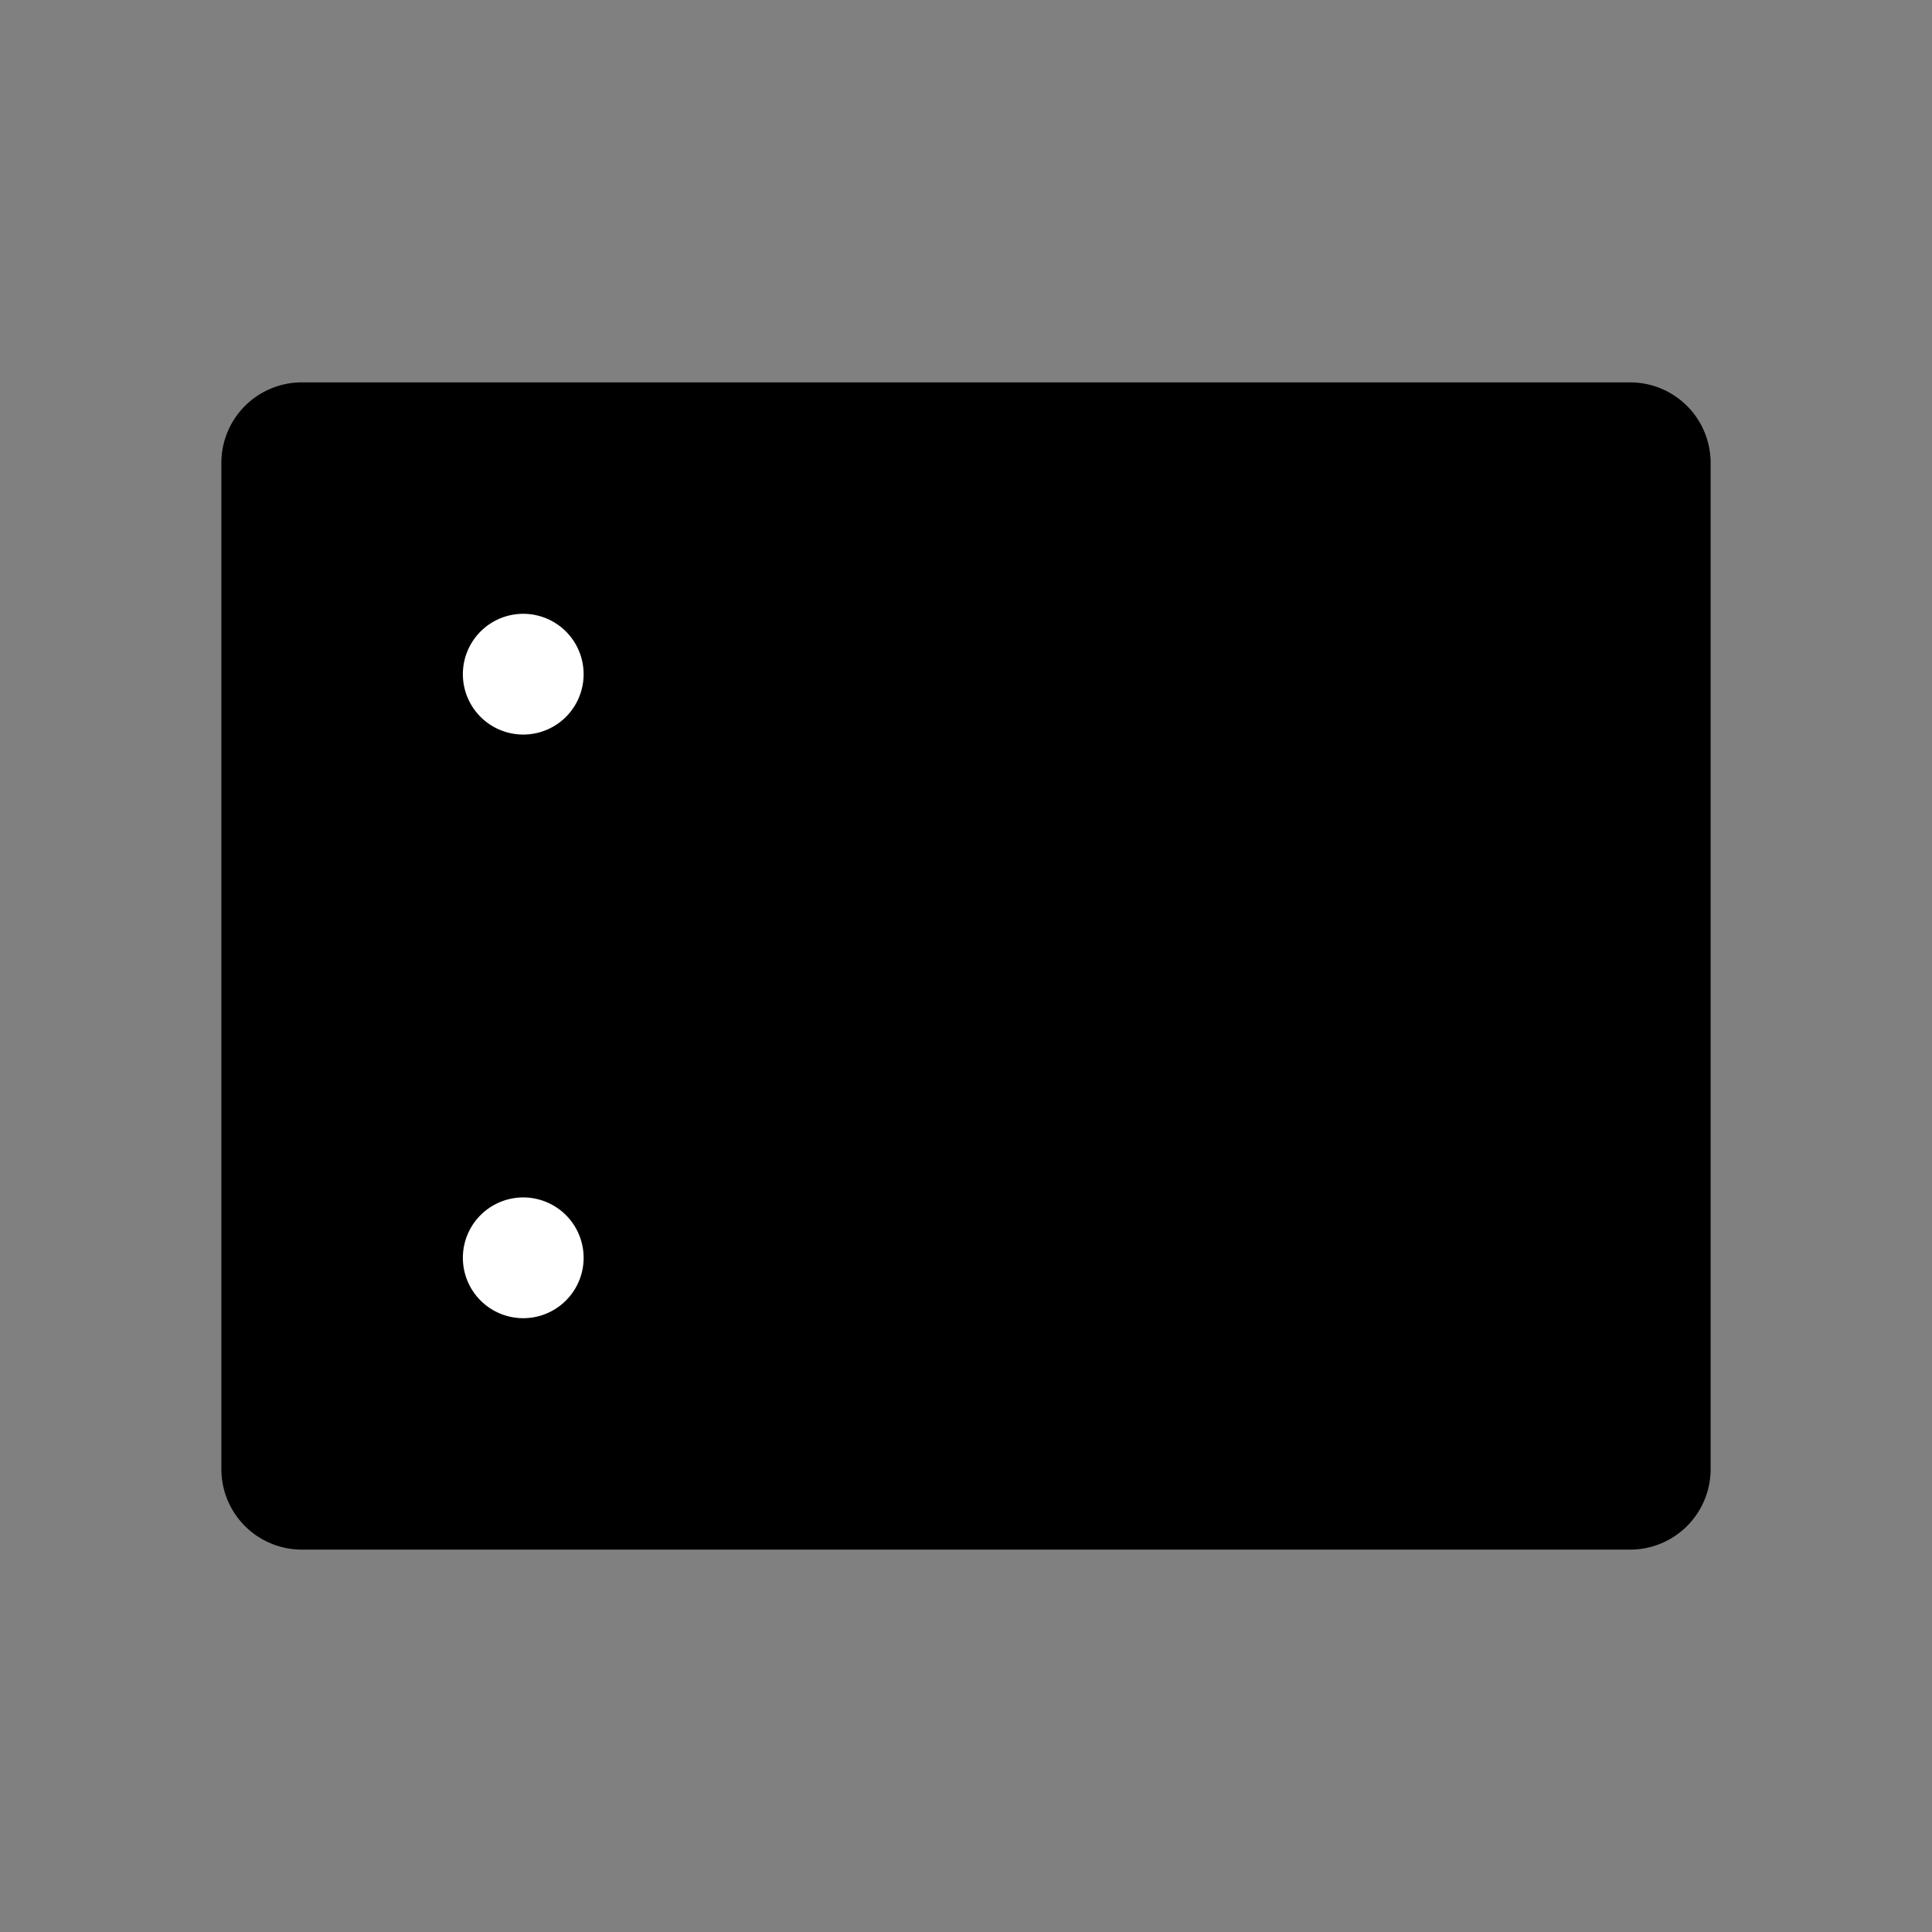 <svg id="icon-data-warehouse" xmlns="http://www.w3.org/2000/svg" viewBox="0 0 24 24"><rect x="0" y="0" width="24" height="24" fill="#808080" stroke="none"/><path stroke-linecap="square" stroke-linejoin="round" stroke-width="1.5" d="M21.25 12V5.75a1 1 0 0 0-1-1H3.75a1 1 0 0 0-1 1V12m18.5 0H2.75m18.5 0v6.25a1 1 0 0 1-1 1H3.75a1 1 0 0 1-1-1V12"/><path fill="#fff" stroke-width=".5" d="M6.5 9.125a.75.75 0 1 0 0-1.5.75.75 0 0 0 0 1.5Zm0 7.25a.75.75 0 1 0 0-1.5.75.75 0 0 0 0 1.5Z"/></svg>